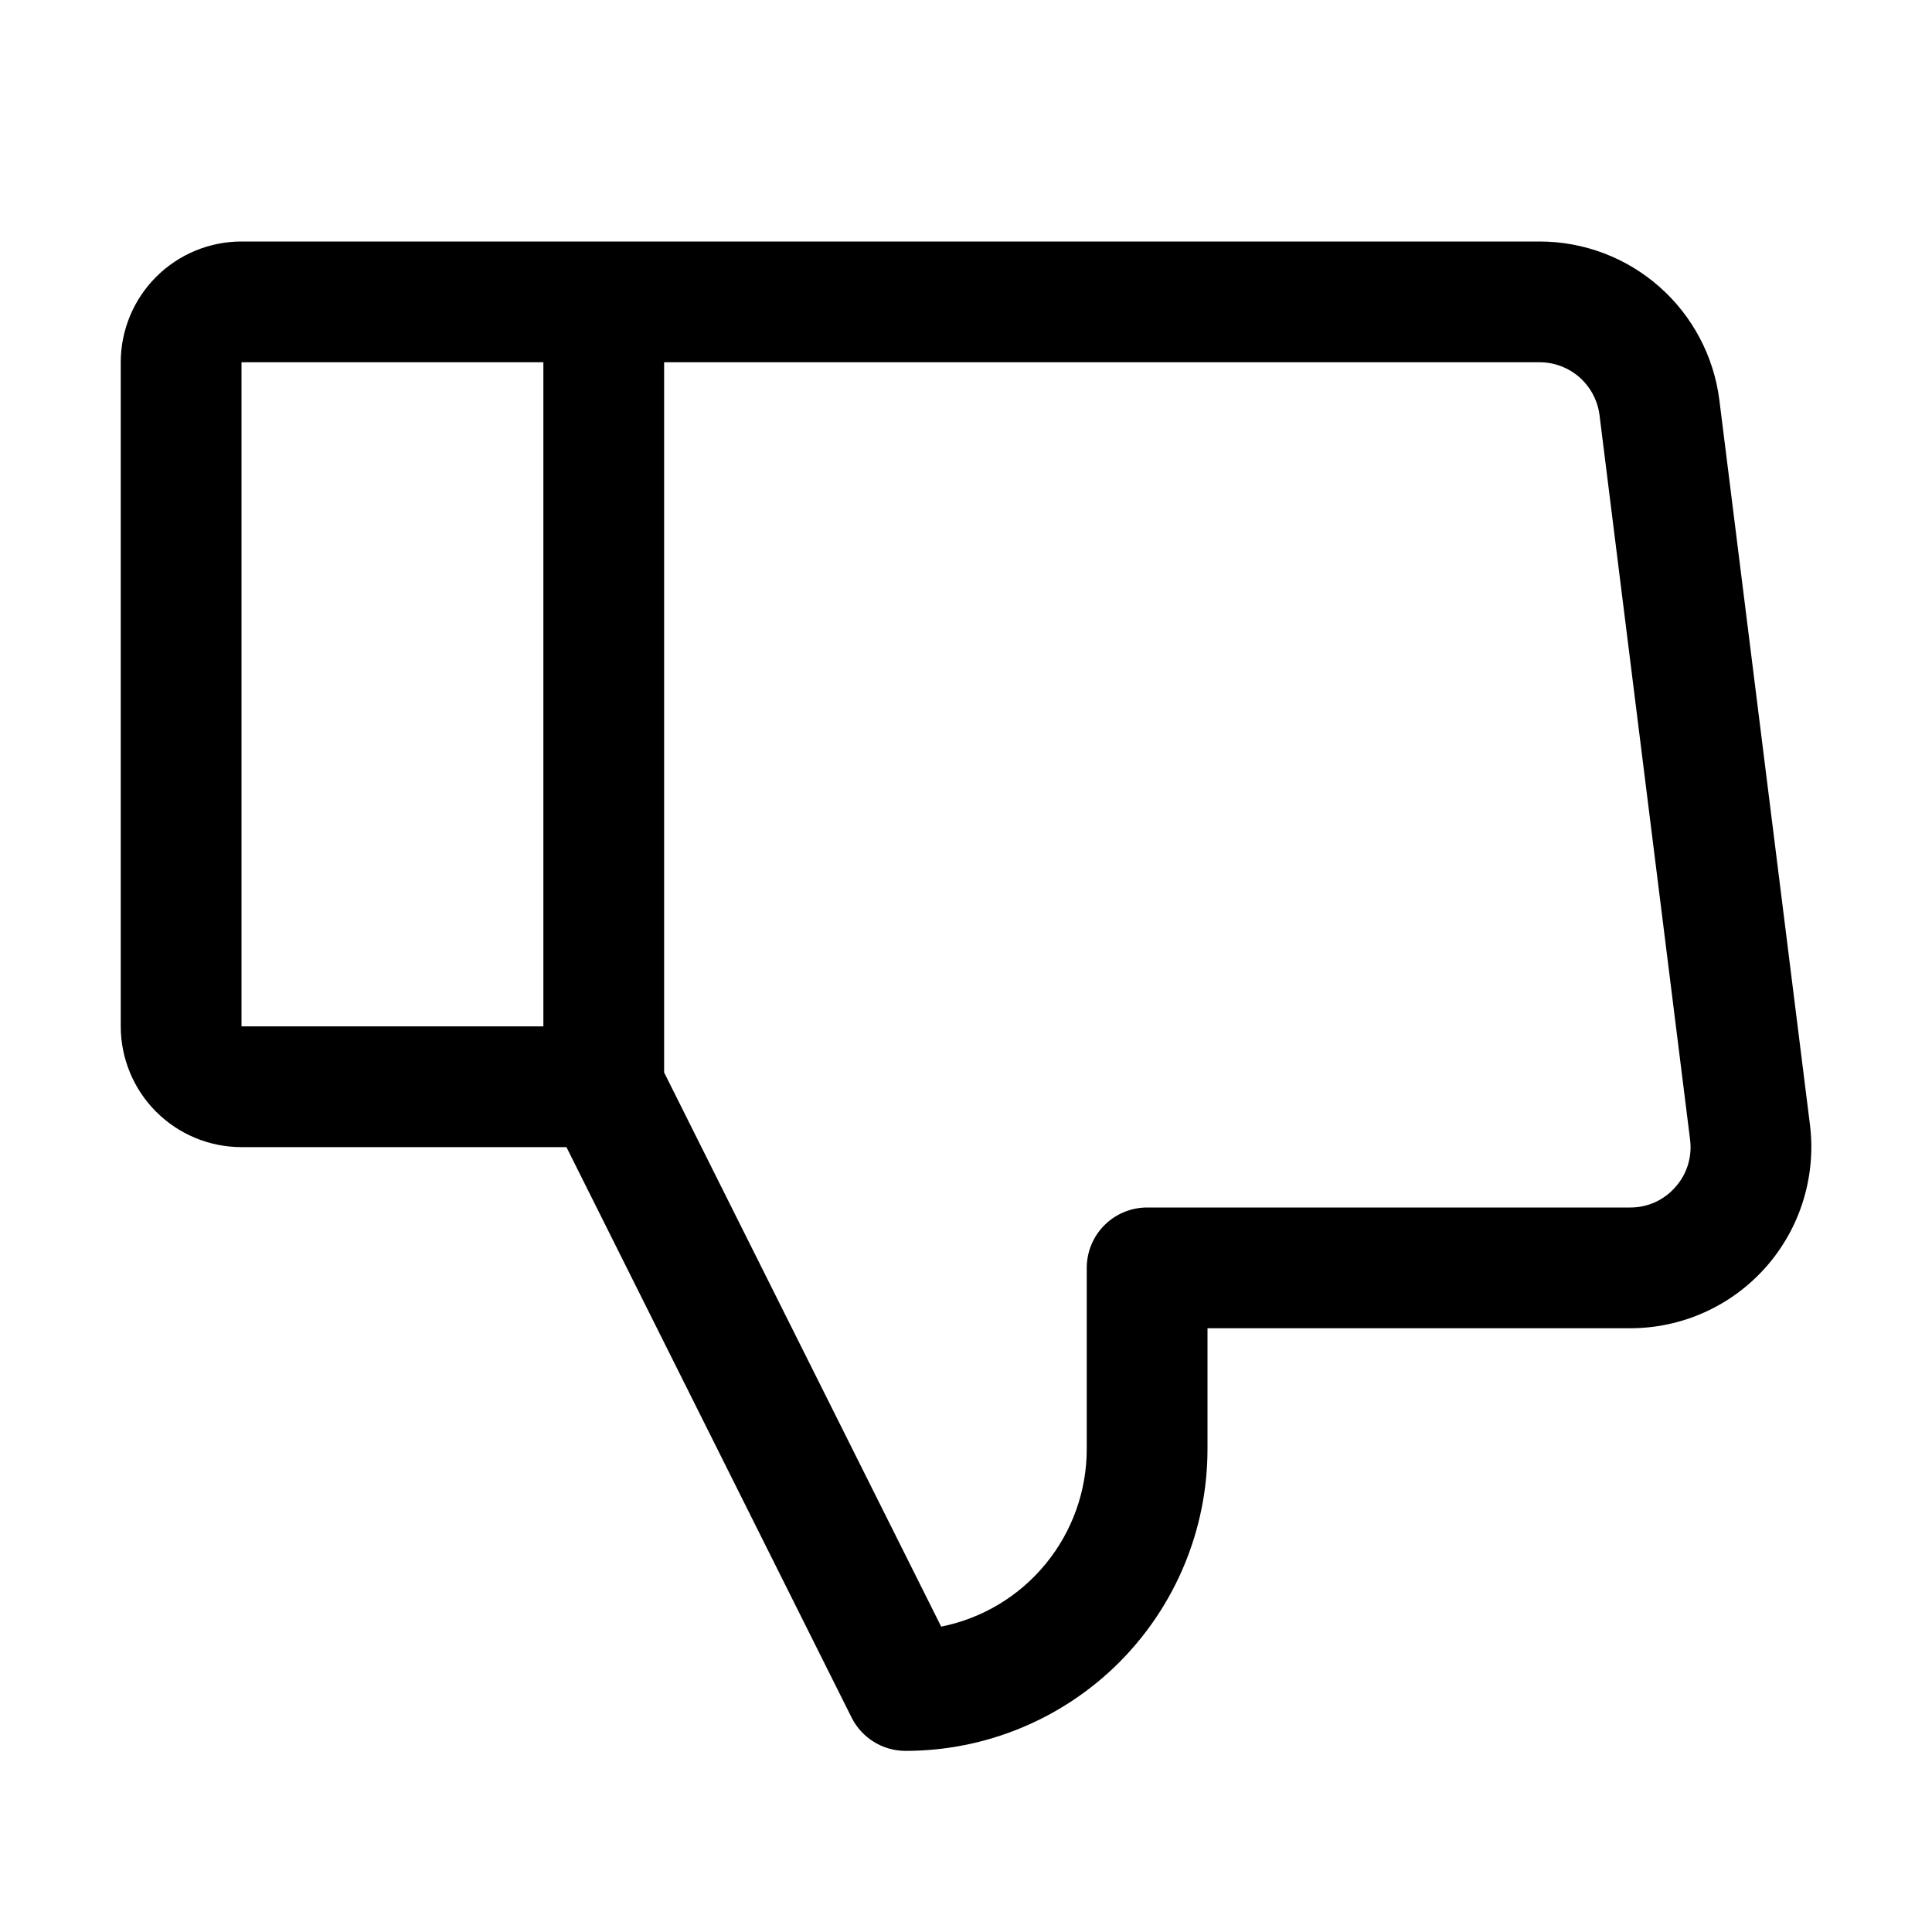 <svg width="32" height="32" viewBox="0 0 32 32" fill="none" xmlns="http://www.w3.org/2000/svg">
<rect width="32" height="32" fill="white"/>
<path d="M29.978 18.625L28.478 6.625C28.386 5.9 28.033 5.233 27.485 4.75C26.937 4.266 26.231 4 25.5 4H4C3.47 4 2.961 4.211 2.586 4.586C2.211 4.961 2 5.47 2 6V17C2 17.53 2.211 18.039 2.586 18.414C2.961 18.789 3.47 19 4 19H9.382L14.105 28.448C14.188 28.614 14.316 28.753 14.474 28.851C14.632 28.949 14.814 29 15 29C16.326 29 17.598 28.473 18.536 27.536C19.473 26.598 20 25.326 20 24V22H27C27.426 22 27.847 21.91 28.235 21.735C28.623 21.56 28.969 21.304 29.251 20.985C29.532 20.665 29.743 20.29 29.868 19.883C29.993 19.476 30.031 19.047 29.978 18.625ZM9 17H4V6H9V17ZM27.75 19.661C27.657 19.768 27.542 19.854 27.412 19.913C27.283 19.971 27.142 20.001 27 20H19C18.735 20 18.48 20.105 18.293 20.293C18.105 20.48 18 20.735 18 21V24C18 24.694 17.76 25.366 17.32 25.902C16.881 26.439 16.269 26.806 15.589 26.942L11 17.764V6H25.5C25.744 6 25.979 6.089 26.162 6.25C26.344 6.411 26.462 6.633 26.493 6.875L27.993 18.875C28.011 19.016 27.999 19.159 27.957 19.295C27.916 19.43 27.845 19.555 27.75 19.661Z" fill="black"/>
</svg>
